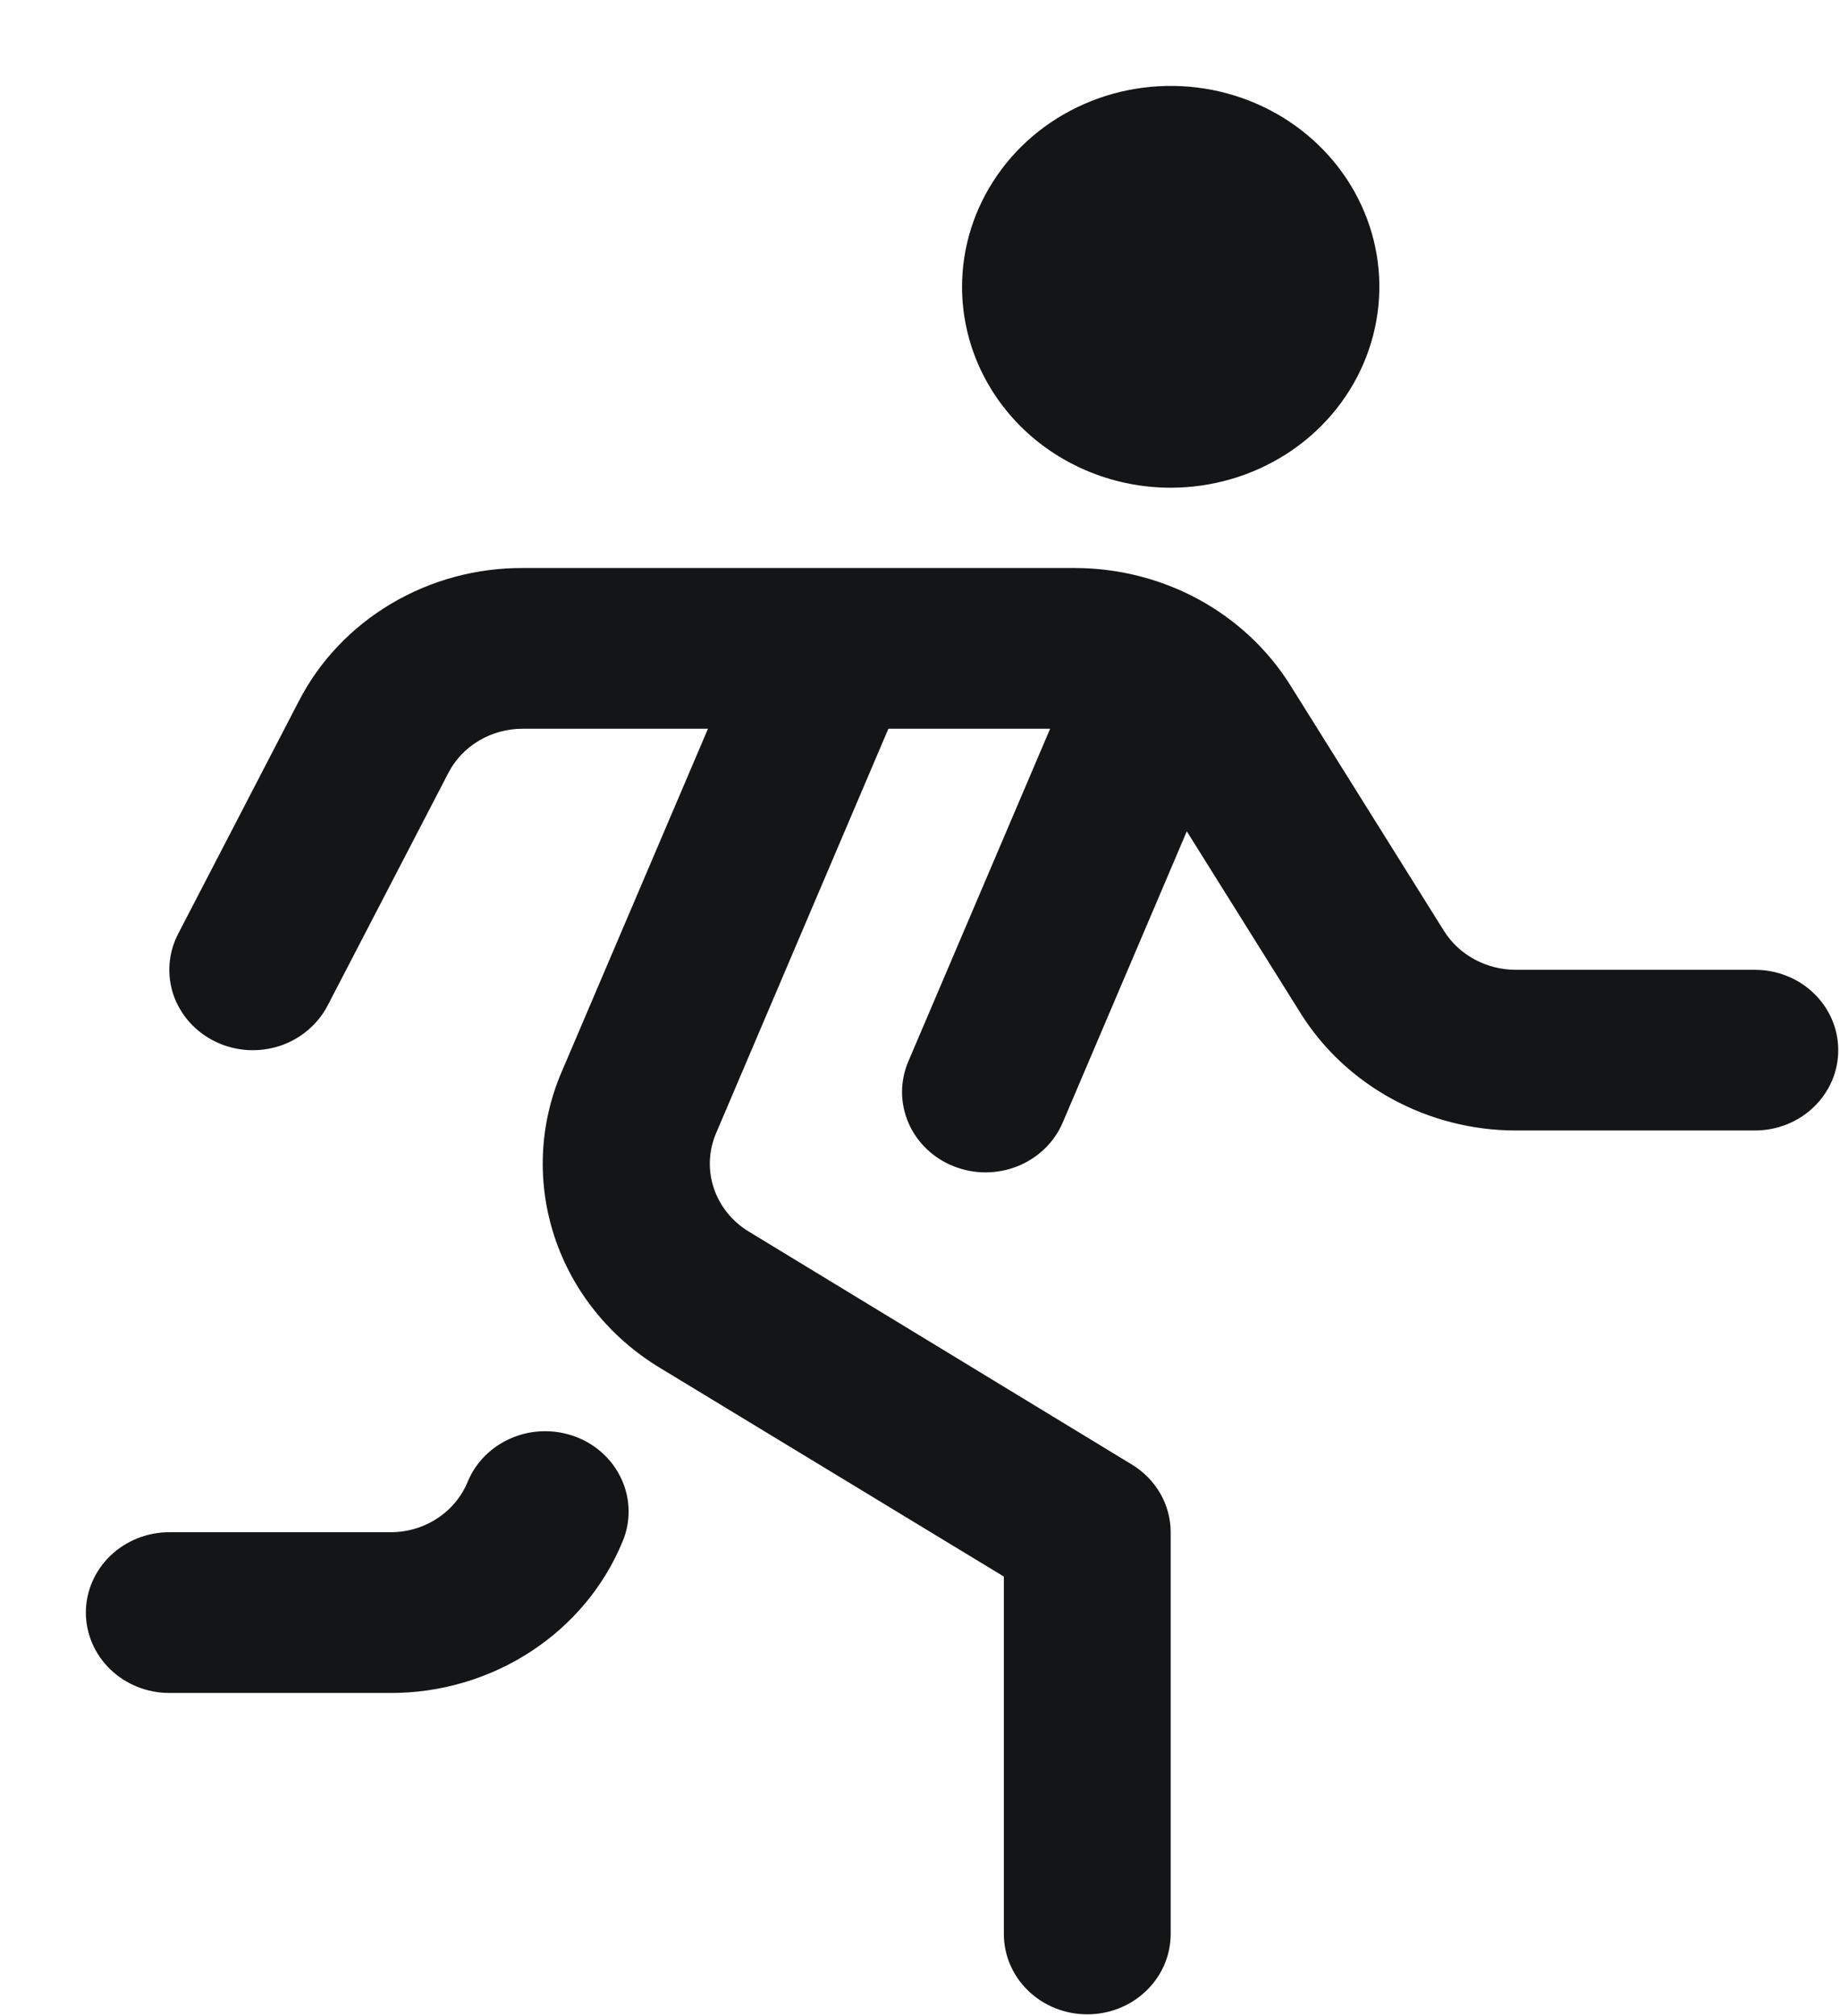 <svg width="21" height="23" viewBox="0 0 21 23" fill="none" xmlns="http://www.w3.org/2000/svg">
<path d="M20.98 11.98C20.98 12.224 20.88 12.457 20.701 12.629C20.523 12.801 20.281 12.897 20.028 12.897H17.295C16.803 12.896 16.319 12.772 15.891 12.539C15.462 12.306 15.103 11.971 14.848 11.566L13.545 9.484L12.129 12.806C12.082 12.917 12.012 13.018 11.924 13.104C11.836 13.189 11.731 13.257 11.616 13.304C11.5 13.35 11.377 13.374 11.251 13.375C11.126 13.375 11.002 13.352 10.887 13.306C10.771 13.261 10.666 13.194 10.577 13.109C10.488 13.024 10.417 12.923 10.369 12.812C10.321 12.701 10.296 12.582 10.295 12.462C10.295 12.341 10.319 12.222 10.366 12.111L11.985 8.314H10.139L8.173 12.927C8.088 13.126 8.078 13.348 8.146 13.553C8.214 13.758 8.355 13.934 8.544 14.049L12.918 16.708C13.053 16.79 13.165 16.904 13.243 17.039C13.32 17.174 13.361 17.326 13.361 17.48V22.064C13.361 22.307 13.261 22.54 13.082 22.712C12.904 22.884 12.662 22.98 12.409 22.98C12.156 22.98 11.914 22.884 11.736 22.712C11.557 22.54 11.457 22.307 11.457 22.064V17.986L7.527 15.602C6.958 15.257 6.534 14.729 6.33 14.113C6.125 13.496 6.153 12.829 6.409 12.231L8.08 8.314H5.967C5.79 8.313 5.617 8.36 5.466 8.45C5.316 8.539 5.194 8.667 5.116 8.82L3.738 11.474C3.682 11.581 3.604 11.677 3.51 11.756C3.415 11.835 3.306 11.896 3.187 11.934C3.068 11.972 2.943 11.987 2.818 11.979C2.693 11.97 2.571 11.938 2.46 11.884C2.348 11.83 2.248 11.756 2.166 11.665C2.084 11.574 2.021 11.468 1.981 11.354C1.942 11.24 1.926 11.119 1.935 10.999C1.944 10.879 1.977 10.762 2.033 10.654L3.412 7.996C3.648 7.539 4.013 7.155 4.465 6.887C4.916 6.619 5.437 6.478 5.967 6.48H12.275C12.767 6.482 13.251 6.605 13.68 6.838C14.109 7.072 14.468 7.407 14.723 7.812L16.48 10.62C16.565 10.755 16.684 10.867 16.827 10.944C16.97 11.022 17.131 11.063 17.295 11.064H20.028C20.281 11.064 20.523 11.16 20.701 11.332C20.88 11.504 20.98 11.737 20.98 11.98ZM6.576 16.393C6.46 16.349 6.335 16.326 6.21 16.328C6.085 16.329 5.962 16.354 5.847 16.402C5.732 16.449 5.628 16.518 5.54 16.604C5.453 16.69 5.384 16.792 5.338 16.904C5.268 17.075 5.146 17.221 4.988 17.324C4.83 17.427 4.644 17.481 4.453 17.48H1.933C1.68 17.48 1.438 17.577 1.259 17.749C1.081 17.921 0.98 18.154 0.98 18.397C0.98 18.64 1.081 18.873 1.259 19.045C1.438 19.217 1.68 19.314 1.933 19.314H4.453C5.024 19.316 5.583 19.151 6.056 18.843C6.53 18.535 6.896 18.096 7.106 17.585C7.153 17.473 7.176 17.354 7.174 17.233C7.173 17.113 7.147 16.994 7.097 16.883C7.048 16.773 6.977 16.672 6.887 16.588C6.798 16.504 6.692 16.438 6.576 16.393ZM13.361 5.564C13.832 5.564 14.293 5.429 14.684 5.178C15.076 4.926 15.381 4.568 15.561 4.149C15.741 3.73 15.789 3.27 15.697 2.825C15.605 2.381 15.378 1.972 15.045 1.652C14.712 1.331 14.288 1.113 13.826 1.024C13.364 0.936 12.885 0.981 12.45 1.155C12.015 1.328 11.643 1.622 11.382 1.999C11.12 2.376 10.98 2.819 10.98 3.272C10.98 3.88 11.231 4.463 11.678 4.893C12.124 5.322 12.73 5.564 13.361 5.564Z" fill="#141516"/>
</svg>
